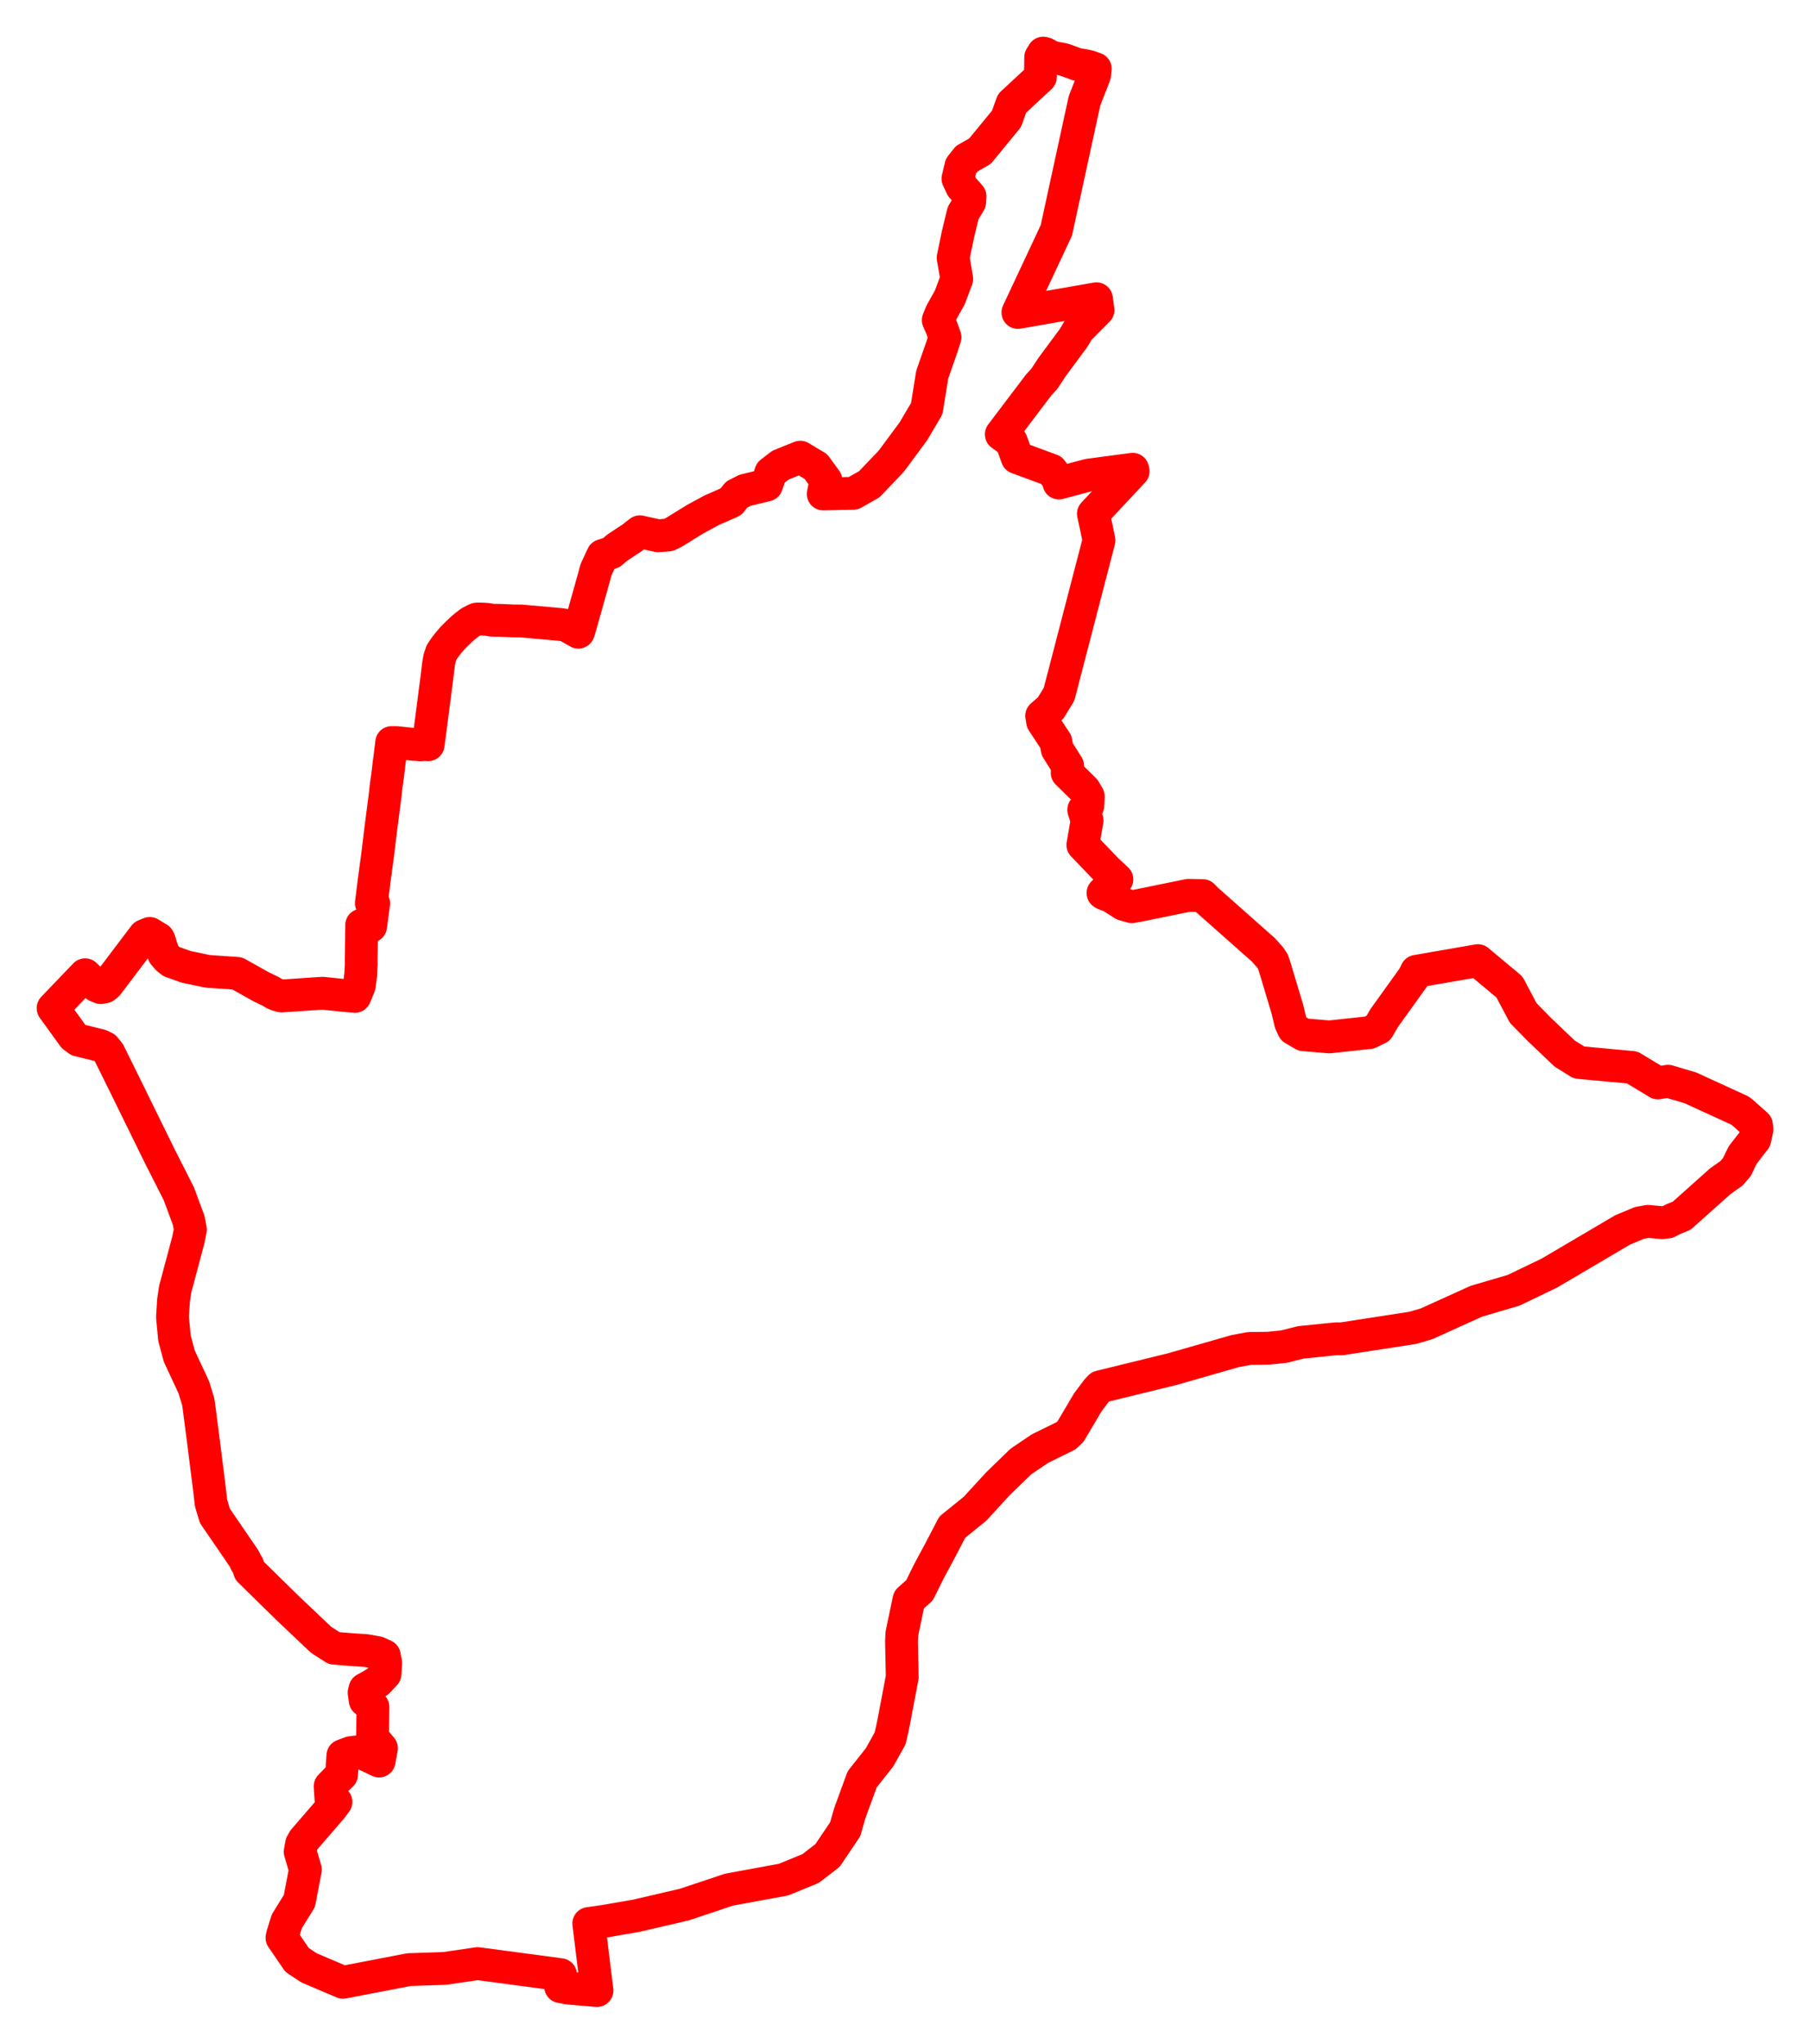 <svg width="170.496" height="192.423" xmlns="http://www.w3.org/2000/svg"><polygon points="5,94.926 6.506,97.016 6.919,97.586 7.372,97.93 9.452,98.443 9.872,98.647 10.266,99.134 11.858,102.358 13.523,105.751 15.052,108.865 16.85,112.41 17.777,114.915 17.937,115.768 17.738,116.762 16.504,121.38 16.346,122.441 16.245,124.007 16.434,125.992 16.885,127.681 18.258,130.627 18.682,132.014 19.134,135.477 19.738,140.277 19.883,141.529 20.24,142.724 22.969,146.706 23.129,147.001 23.14,147.079 23.349,147.39 23.512,147.899 27.115,151.431 30.24,154.392 31.479,155.19 33.314,155.339 34.461,155.408 35.56,155.606 36.2,155.894 36.335,156.594 36.265,157.618 35.588,158.338 34.91,158.748 34.381,159.04 34.297,159.373 34.4,160.108 35.129,160.72 35.097,163.617 35.934,164.611 35.711,165.815 33.843,164.924 33.052,165.018 32.297,165.299 32.176,167.098 31.677,167.594 31.098,168.188 31.176,169.391 31.648,169.66 31.19,170.268 28.627,173.234 28.409,173.612 28.274,174.35 28.767,176.032 28.204,178.988 27.019,180.902 26.622,182.17 26.56,182.459 27.987,184.544 29.1,185.282 32.312,186.648 38.534,185.451 41.867,185.343 44.991,184.886 52.799,185.927 52.808,187.055 53.518,187.192 56.236,187.423 55.46,181.11 56.959,180.897 59.945,180.378 64.452,179.331 68.667,177.924 73.798,176.981 76.352,175.936 77.947,174.708 79.614,172.238 80.048,170.721 81.211,167.539 82.845,165.474 83.844,163.685 84.048,162.8 84.243,161.838 84.986,157.913 84.919,154.5 84.959,153.791 85.623,150.621 86.613,149.743 87.495,147.96 88.527,146.043 89.698,143.793 91.84,142.062 94.019,139.689 96.172,137.604 97.976,136.388 100.417,135.189 100.831,134.802 102.467,132.04 103.347,130.868 103.62,130.578 110.442,128.908 116.349,127.214 117.699,126.965 119.493,126.94 120.926,126.797 122.521,126.395 124.788,126.163 125.898,126.054 126.376,126.061 133.081,125.025 134.388,124.641 139.075,122.518 142.58,121.488 145.942,119.87 152.851,115.803 154.435,115.143 155.234,115.001 156.567,115.12 157.09,115.061 157.611,114.793 158.417,114.462 162.02,111.241 163.113,110.465 163.617,109.876 163.98,109.107 164.177,108.722 165.299,107.28 165.496,106.372 165.476,106.083 165.455,105.928 164.102,104.721 163.904,104.571 159.243,102.433 157.126,101.804 156.166,101.965 153.752,100.506 148.732,100.04 147.375,99.193 145.004,96.931 143.493,95.395 142.181,92.927 139.213,90.45 133.423,91.454 133.163,91.989 130.379,95.867 129.832,96.813 128.987,97.227 125.223,97.632 122.787,97.428 121.837,96.874 121.569,96.29 121.271,95.031 120.107,91.154 119.92,90.572 119.676,90.185 119,89.429 113.69,84.725 113.295,84.326 111.938,84.303 107.118,85.289 106.611,85.372 105.84,85.155 104.695,84.423 104.029,84.163 103.898,84.083 105.209,82.797 104.217,81.87 102.001,79.558 102.399,77.253 102.083,76.248 102.473,75.852 102.512,74.98 102.147,74.366 100.523,72.766 100.573,72.115 99.586,70.543 99.462,69.843 98.21,67.94 98.122,67.397 98.962,66.668 99.76,65.366 103.522,50.881 103.313,49.855 102.993,48.375 106.74,44.37 106.697,44.183 102.538,44.736 99.746,45.481 99.651,45.097 99.04,44.275 95.817,43.088 95.272,41.59 94.318,40.897 97.855,36.227 98.382,35.66 99.091,34.573 101.118,31.833 101.589,31.05 103.429,29.194 103.284,28.131 95.883,29.421 99.505,21.691 102.154,9.499 103.104,7.071 103.171,6.472 102.564,6.262 102.005,6.145 101.856,6.122 101.46,6.064 100.199,5.602 99.507,5.474 99.408,5.452 99.116,5.384 99.017,5.36 98.487,5.061 98.27,5 98.03,5.385 98.001,7.257 95.331,9.736 94.81,11.189 92.312,14.233 91.063,14.945 90.516,15.638 90.235,16.82 90.587,17.579 91.374,18.48 91.341,19.023 90.715,20.083 90.223,22.132 89.782,24.269 90.124,26.26 89.462,28.02 88.675,29.424 88.381,30.141 88.707,30.88 89.018,31.754 88.689,32.767 87.809,35.288 87.298,38.474 86.032,40.621 83.942,43.441 81.882,45.597 80.377,46.45 77.543,46.509 77.731,45.607 77.799,45.227 76.851,43.924 75.381,43.046 73.524,43.795 72.609,44.498 72.213,45.669 70.178,46.166 69.383,46.569 68.854,47.245 67.021,48.051 65.502,48.875 63.472,50.125 62.962,50.373 61.984,50.448 60.276,50.068 59.622,50.577 59.458,50.706 59.24,50.836 58.135,51.57 57.589,52.038 56.766,52.303 56.139,53.653 56.042,54.001 55.985,54.24 54.534,59.393 54.479,59.526 53.341,58.883 52.788,58.799 49.103,58.47 48.261,58.46 47.174,58.412 46.361,58.4 45.864,58.317 45.323,58.285 44.914,58.288 44.73,58.36 44.278,58.599 43.725,59.03 43.445,59.279 43.023,59.683 42.61,60.101 42.207,60.57 41.869,61.012 41.58,61.454 41.41,61.968 41.325,62.413 41.093,64.28 40.498,68.861 40.329,70.121 39.92,70.094 39.592,70.134 39.063,70.078 39.015,70.094 37.349,69.916 36.894,69.914 36.721,71.365 36.638,71.934 36.62,72.147 36.504,73.08 36.369,74.04 36.297,74.744 35.881,77.946 35.579,80.446 35.225,83.064 34.981,85.047 35.202,85.054 35.004,86.495 35.007,86.53 34.909,87.219 34.265,87.108 34.187,87.101 34.067,87.105 34.025,90.318 34.029,90.772 33.979,91.752 33.846,92.796 33.431,93.816 32.257,93.713 30.388,93.518 26.537,93.778 26.238,93.708 25.859,93.567 25.502,93.347 24.542,92.882 22.35,91.651 19.554,91.458 17.53,91.032 16.133,90.531 15.77,90.242 15.419,89.822 15.169,89.109 15.021,88.587 14.925,88.386 14.104,87.889 13.607,88.095 10.134,92.685 9.849,92.922 9.489,92.99 9.091,92.825 8.019,91.779 5.139,94.781 5,94.926" stroke="red" stroke-width="3.09px" fill="none" stroke-linejoin="round" vector-effect="non-scaling-stroke"></polygon></svg>